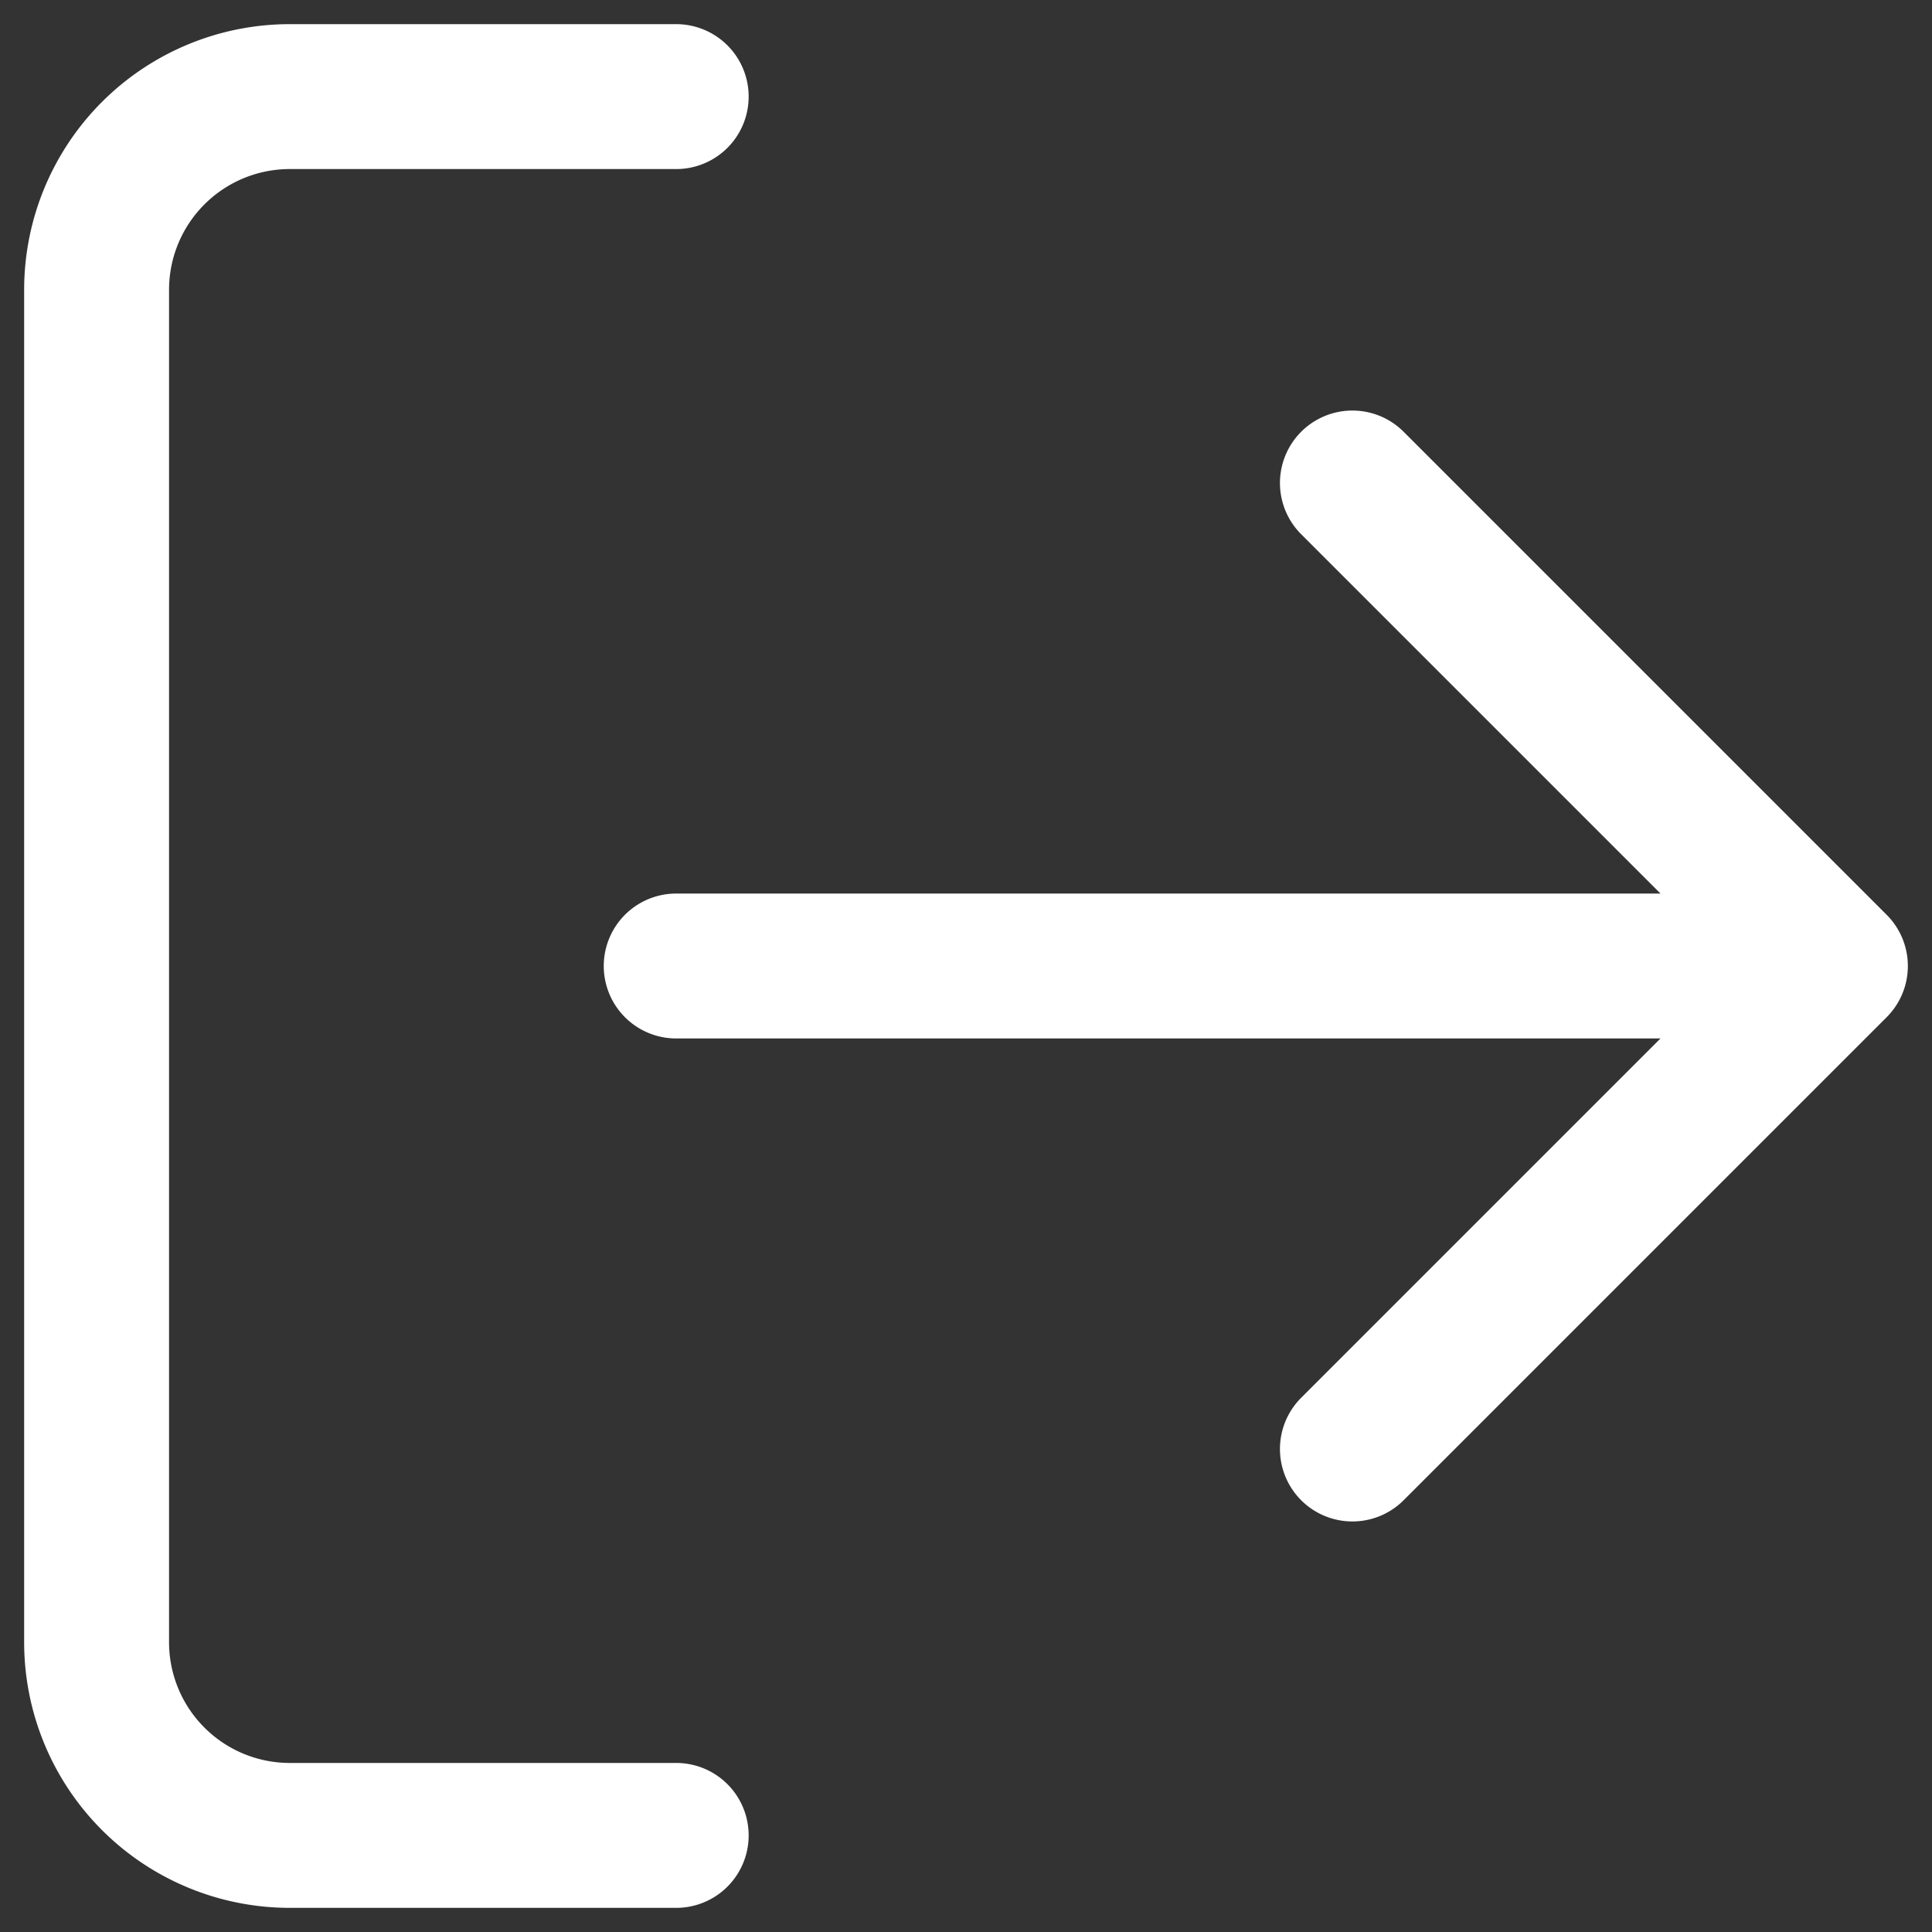 <svg xmlns="http://www.w3.org/2000/svg" width="20" height="20" viewBox="0 0 20 20">
    <rect x="0" y="0" width="20" height="20" fill="#333333" stroke="none"/>
    <g fill="none" fill-rule="evenodd" stroke="#FFF" stroke-linecap="round" stroke-linejoin="round" stroke-width="1.5">
        <path d="M7 19H3a2 2 0 0 1-2-2V3a2 2 0 0 1 2-2h4M14 15l5-5-5-5M19 10H7"/>
    </g>
</svg>
